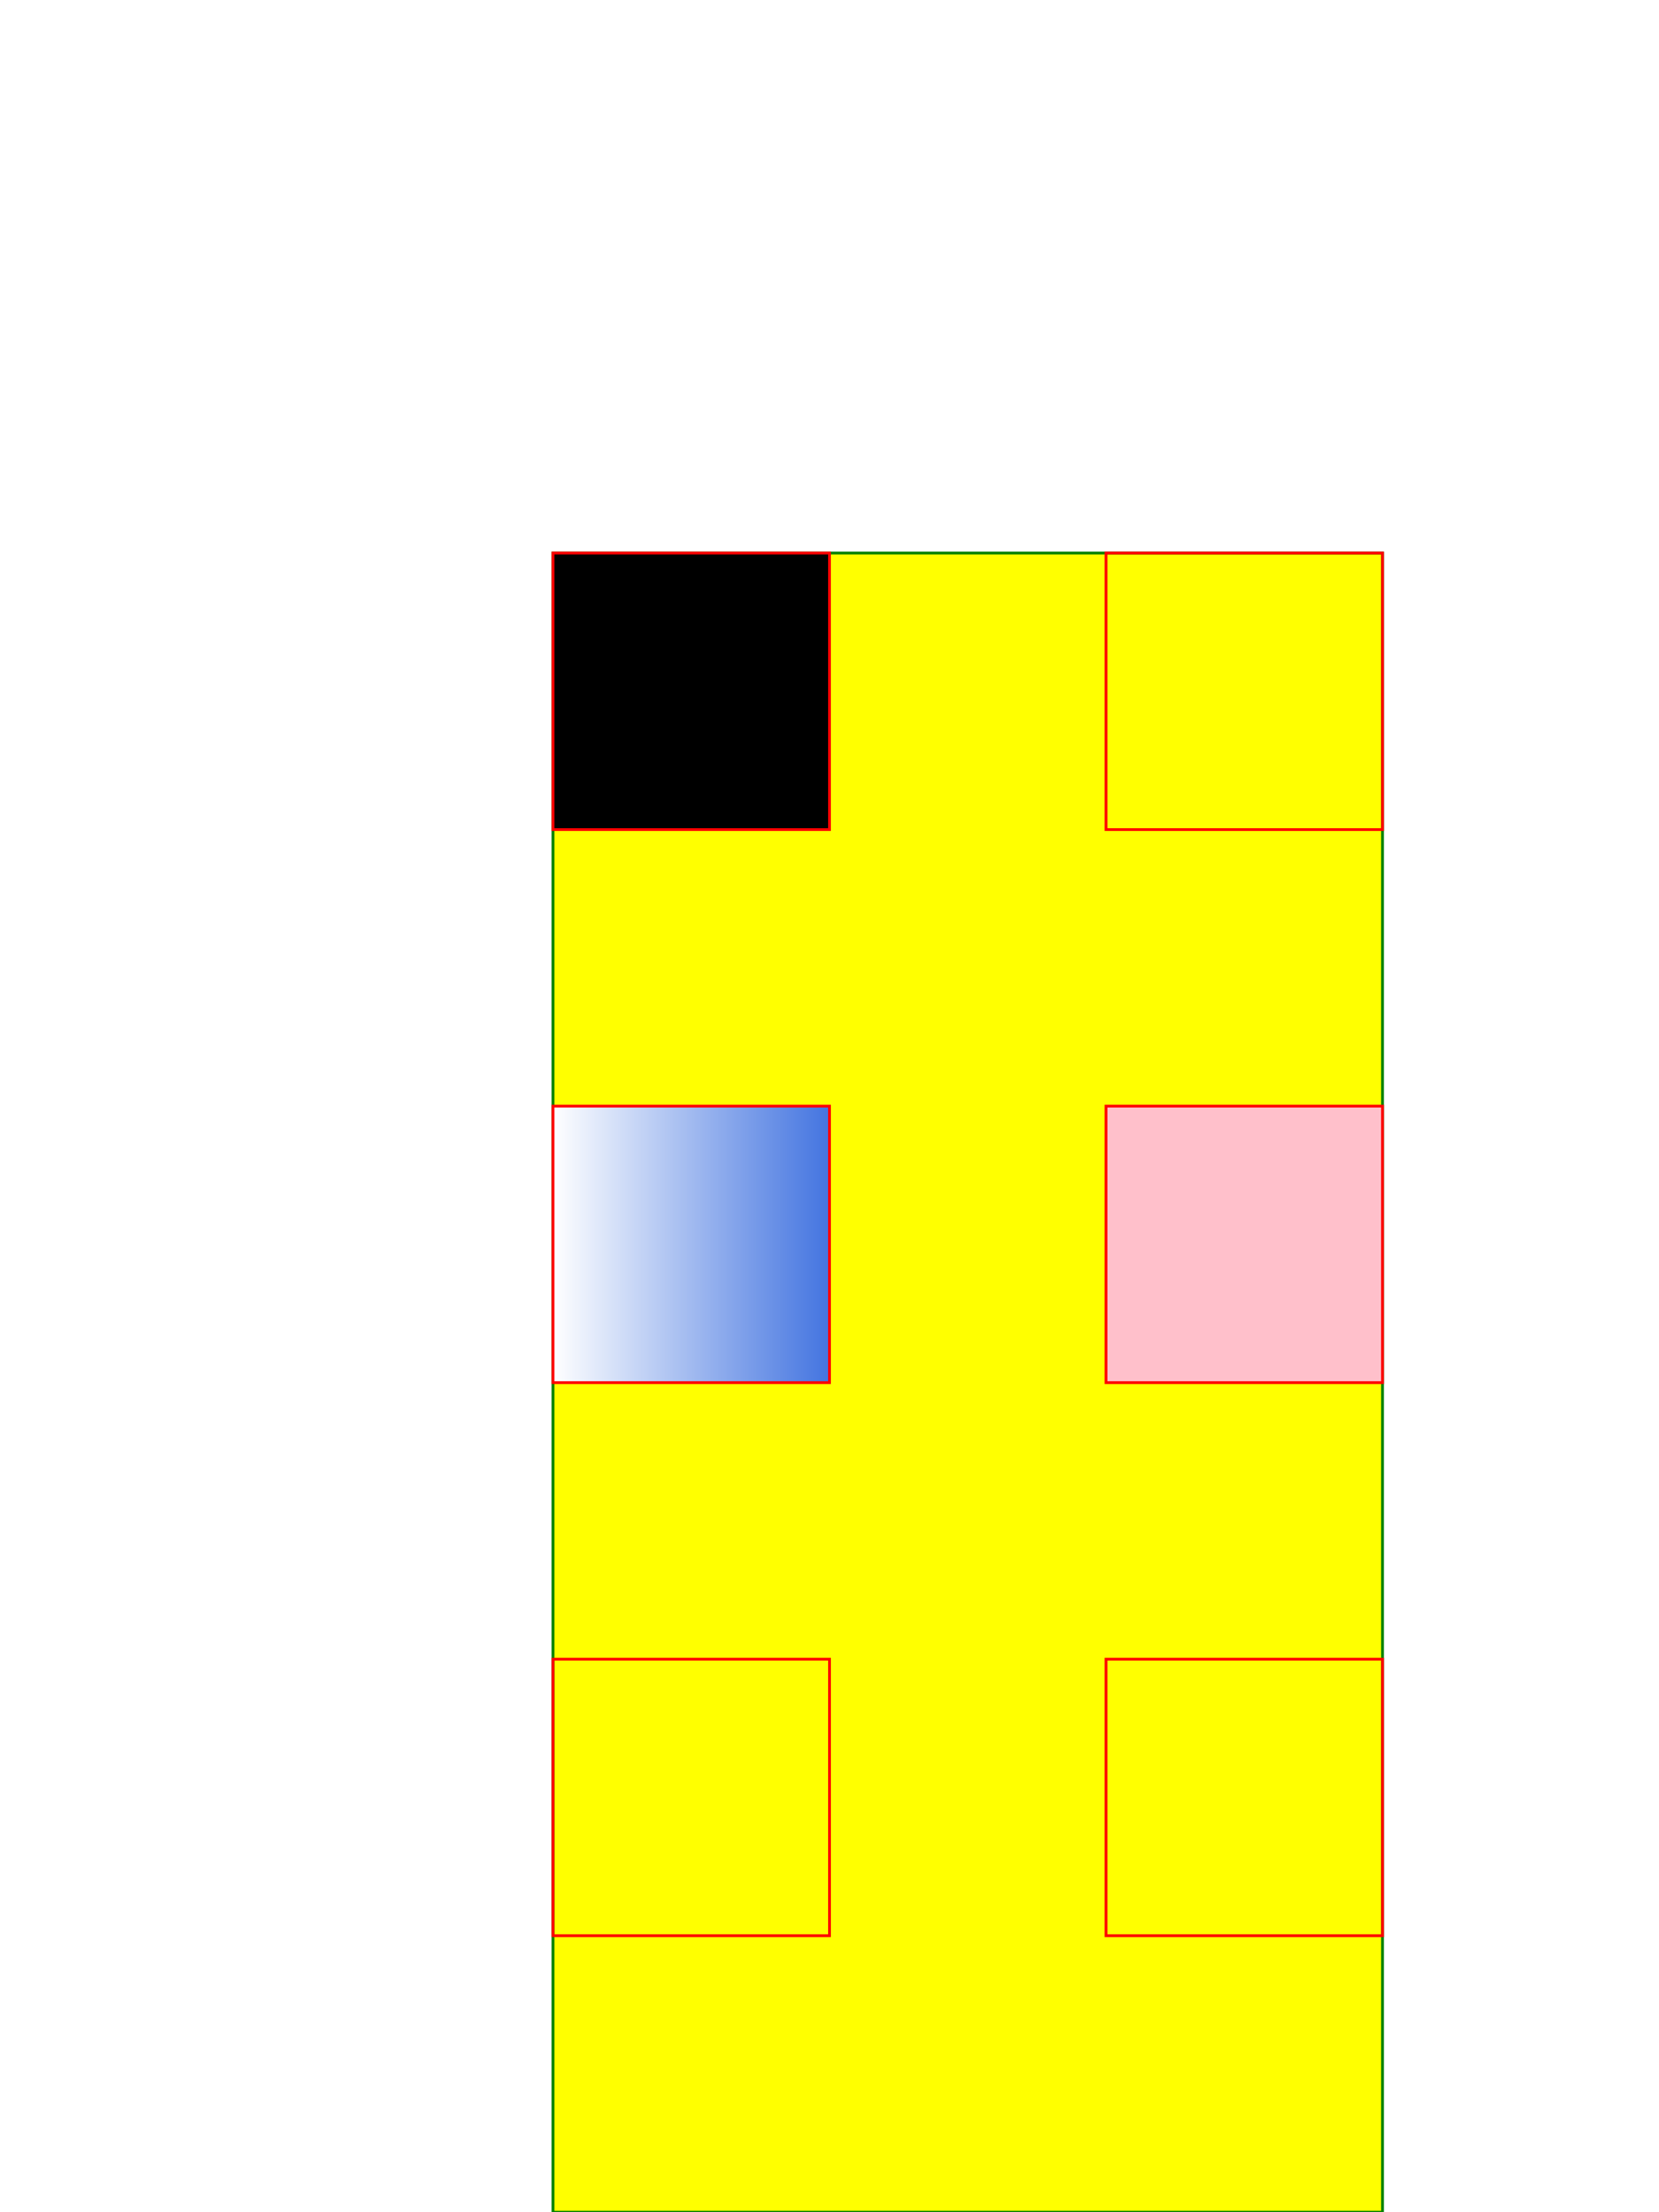 <svg xmlns="http://www.w3.org/2000/svg" width="600" height="800" version="1.1"><rect width="300" height="600" x="200" y="200" fill="#ff0" stroke="green"/><rect width="100" height="100" x="200" y="200" fill="5" stroke="red"/><rect width="100" height="100" x="400" y="200" fill="url(https://itextpdf.com)" stroke="red"/><defs><linearGradient id="Gradient" x1="0" x2="1" y1="0" y2="0" gradientUnits="objectBoundingBox"><stop offset="0%" style="stop-color:#fff;stop-opacity:1"/><stop offset="100%" style="stop-color:#4374e0;stop-opacity:1"/></linearGradient></defs><rect width="100" height="100" x="200" y="400" fill="url(#Gradient)" stroke="red"/><rect width="100" height="100" x="400" y="400" fill="url(#Grad) pink" stroke="red"/><rect width="100" height="100" x="200" y="600" fill="url(#Grad)" stroke="red"/><rect width="100" height="100" x="400" y="600" fill="none" stroke="red"/></svg>